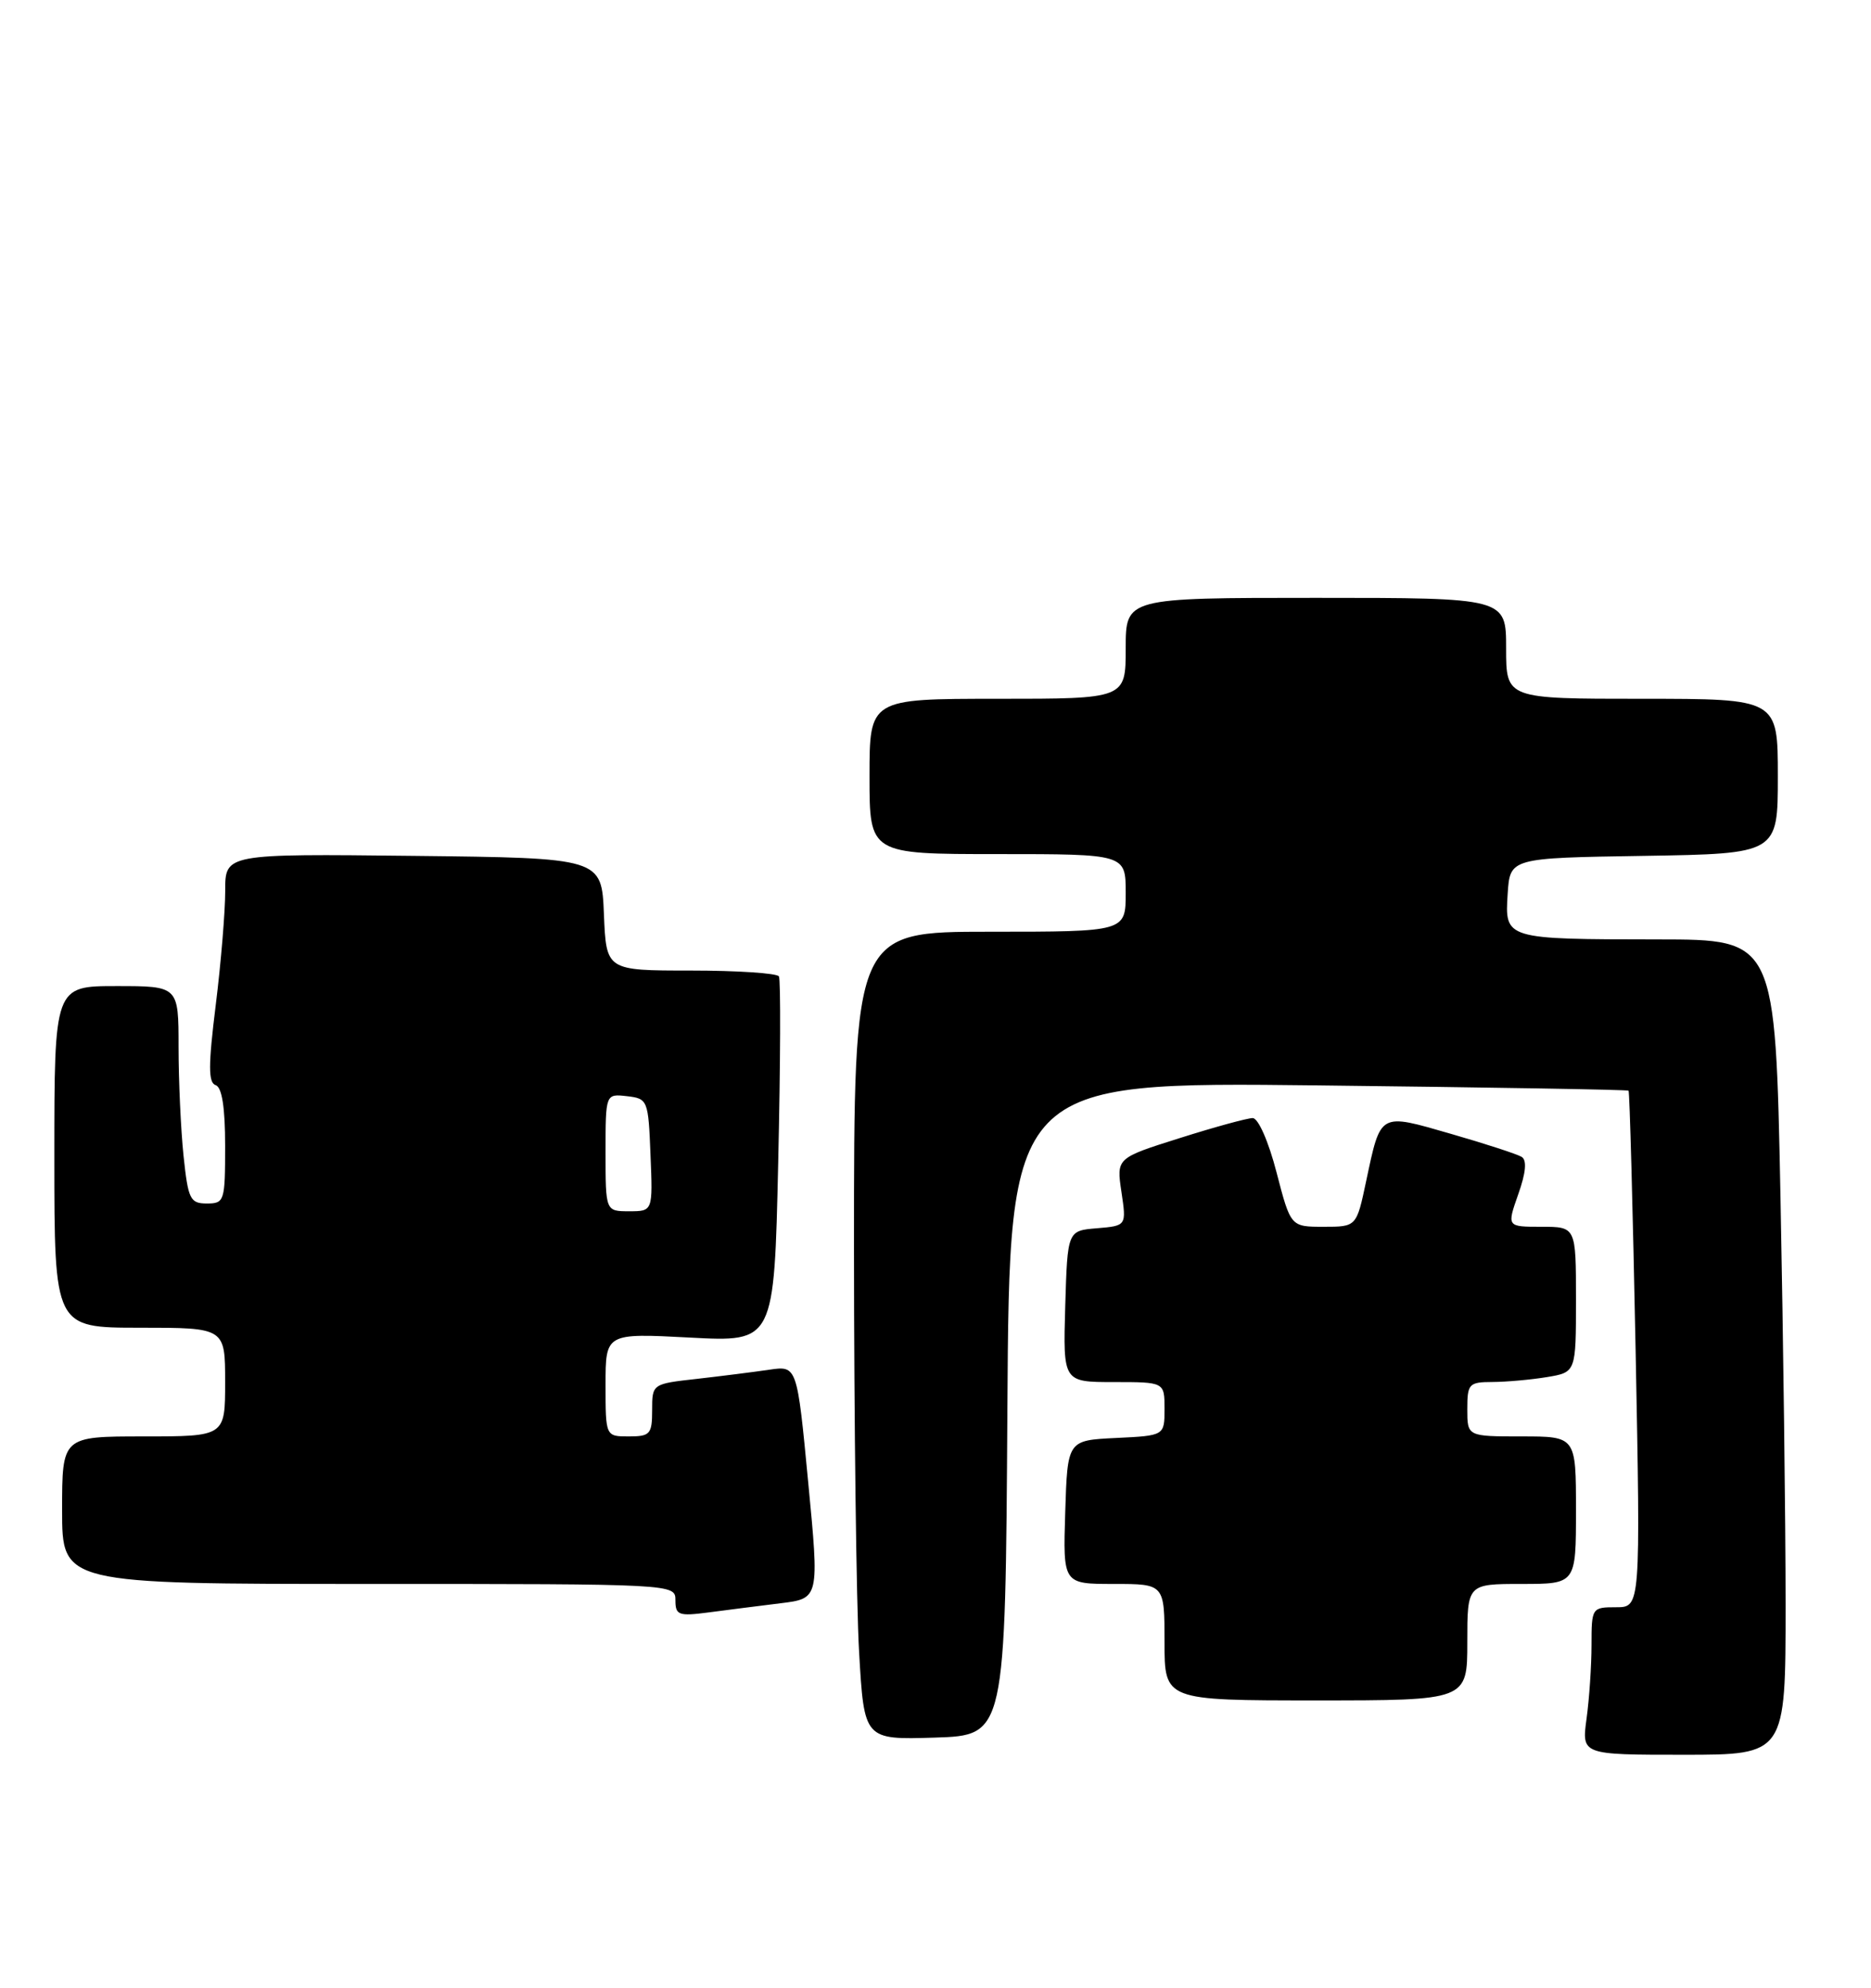 <?xml version="1.0" encoding="UTF-8" standalone="no"?>
<!DOCTYPE svg PUBLIC "-//W3C//DTD SVG 1.1//EN" "http://www.w3.org/Graphics/SVG/1.1/DTD/svg11.dtd" >
<svg xmlns="http://www.w3.org/2000/svg" xmlns:xlink="http://www.w3.org/1999/xlink" version="1.1" viewBox="0 0 241 256">
 <g >
 <path fill="currentColor"
d=" M 230.00 206.66 C 230.00 196.03 229.70 172.40 229.34 154.16 C 228.68 121.00 228.68 121.00 213.59 120.99 C 193.83 120.97 193.82 120.97 194.20 115.12 C 194.50 110.50 194.50 110.50 211.75 110.23 C 229.00 109.95 229.00 109.95 229.00 99.98 C 229.00 90.00 229.00 90.00 211.50 90.00 C 194.00 90.00 194.00 90.00 194.00 83.50 C 194.00 77.00 194.00 77.00 169.50 77.00 C 145.00 77.00 145.00 77.00 145.00 83.50 C 145.00 90.00 145.00 90.00 128.50 90.00 C 112.00 90.00 112.00 90.00 112.00 100.00 C 112.00 110.00 112.00 110.00 128.50 110.00 C 145.00 110.00 145.00 110.00 145.00 115.00 C 145.00 120.00 145.00 120.00 127.50 120.00 C 110.00 120.00 110.00 120.00 110.00 160.75 C 110.01 183.16 110.30 206.58 110.66 212.79 C 111.31 224.07 111.31 224.07 120.40 223.79 C 129.50 223.50 129.50 223.50 129.76 181.42 C 130.02 139.34 130.02 139.34 169.76 139.79 C 191.62 140.04 209.62 140.34 209.77 140.47 C 209.91 140.59 210.32 155.62 210.68 173.85 C 211.32 207.00 211.32 207.00 208.16 207.00 C 205.05 207.00 205.00 207.07 205.00 211.86 C 205.00 214.53 204.71 218.81 204.36 221.36 C 203.73 226.00 203.73 226.00 216.86 226.00 C 230.00 226.00 230.00 226.00 230.00 206.66 Z  M 189.00 211.50 C 189.00 204.00 189.00 204.00 196.00 204.00 C 203.00 204.00 203.00 204.00 203.00 194.50 C 203.00 185.00 203.00 185.00 196.00 185.00 C 189.00 185.00 189.00 185.00 189.00 181.50 C 189.00 178.22 189.20 178.00 192.25 177.99 C 194.04 177.98 197.19 177.70 199.25 177.36 C 203.00 176.74 203.00 176.74 203.00 167.37 C 203.00 158.00 203.00 158.00 198.54 158.00 C 194.09 158.00 194.09 158.00 195.56 153.82 C 196.55 151.04 196.69 149.43 196.01 149.00 C 195.44 148.65 191.34 147.31 186.89 146.03 C 177.61 143.35 177.87 143.20 175.97 152.13 C 174.73 158.00 174.73 158.00 170.49 158.00 C 166.25 158.00 166.25 158.00 164.43 151.00 C 163.40 147.01 162.07 144.00 161.36 144.00 C 160.67 144.00 156.43 145.16 151.95 146.58 C 143.80 149.15 143.80 149.15 144.45 153.51 C 145.10 157.87 145.10 157.87 141.30 158.19 C 137.50 158.50 137.50 158.50 137.21 168.25 C 136.93 178.00 136.93 178.00 143.46 178.00 C 150.00 178.00 150.00 178.00 150.00 181.45 C 150.00 184.90 150.00 184.90 143.75 185.20 C 137.50 185.50 137.50 185.50 137.21 194.75 C 136.92 204.00 136.92 204.00 143.46 204.00 C 150.00 204.00 150.00 204.00 150.00 211.50 C 150.00 219.00 150.00 219.00 169.50 219.00 C 189.00 219.00 189.00 219.00 189.00 211.50 Z  M 100.52 206.49 C 105.54 205.88 105.54 205.88 104.10 190.88 C 102.67 175.88 102.67 175.88 99.08 176.41 C 97.11 176.70 92.91 177.23 89.75 177.59 C 84.01 178.23 84.00 178.24 84.00 181.62 C 84.00 184.71 83.74 185.00 81.00 185.00 C 78.00 185.00 78.00 185.00 78.00 178.35 C 78.00 171.70 78.00 171.70 88.86 172.27 C 99.72 172.85 99.72 172.85 100.24 149.67 C 100.53 136.93 100.57 126.16 100.33 125.75 C 100.08 125.34 94.98 125.00 88.98 125.00 C 78.09 125.00 78.09 125.00 77.79 117.75 C 77.50 110.50 77.50 110.50 53.25 110.23 C 29.00 109.96 29.00 109.96 29.01 114.73 C 29.01 117.35 28.47 123.97 27.79 129.43 C 26.82 137.23 26.82 139.44 27.78 139.76 C 28.59 140.03 29.00 142.64 29.00 147.58 C 29.00 154.71 28.91 155.00 26.64 155.00 C 24.49 155.00 24.23 154.46 23.64 148.85 C 23.29 145.47 23.00 139.17 23.00 134.85 C 23.00 127.00 23.00 127.00 15.00 127.00 C 7.00 127.00 7.00 127.00 7.00 149.00 C 7.00 171.00 7.00 171.00 18.00 171.00 C 29.00 171.00 29.00 171.00 29.00 178.00 C 29.00 185.00 29.00 185.00 18.50 185.00 C 8.00 185.00 8.00 185.00 8.00 194.50 C 8.00 204.00 8.00 204.00 47.50 204.00 C 87.00 204.00 87.00 204.00 87.00 206.11 C 87.00 208.02 87.41 208.17 91.25 207.67 C 93.59 207.36 97.76 206.83 100.52 206.49 Z  M 78.00 148.43 C 78.00 140.87 78.00 140.87 80.75 141.18 C 83.44 141.49 83.51 141.67 83.79 148.75 C 84.09 156.00 84.09 156.00 81.04 156.00 C 78.00 156.00 78.00 156.00 78.00 148.43 Z "/>
</g>
</svg>